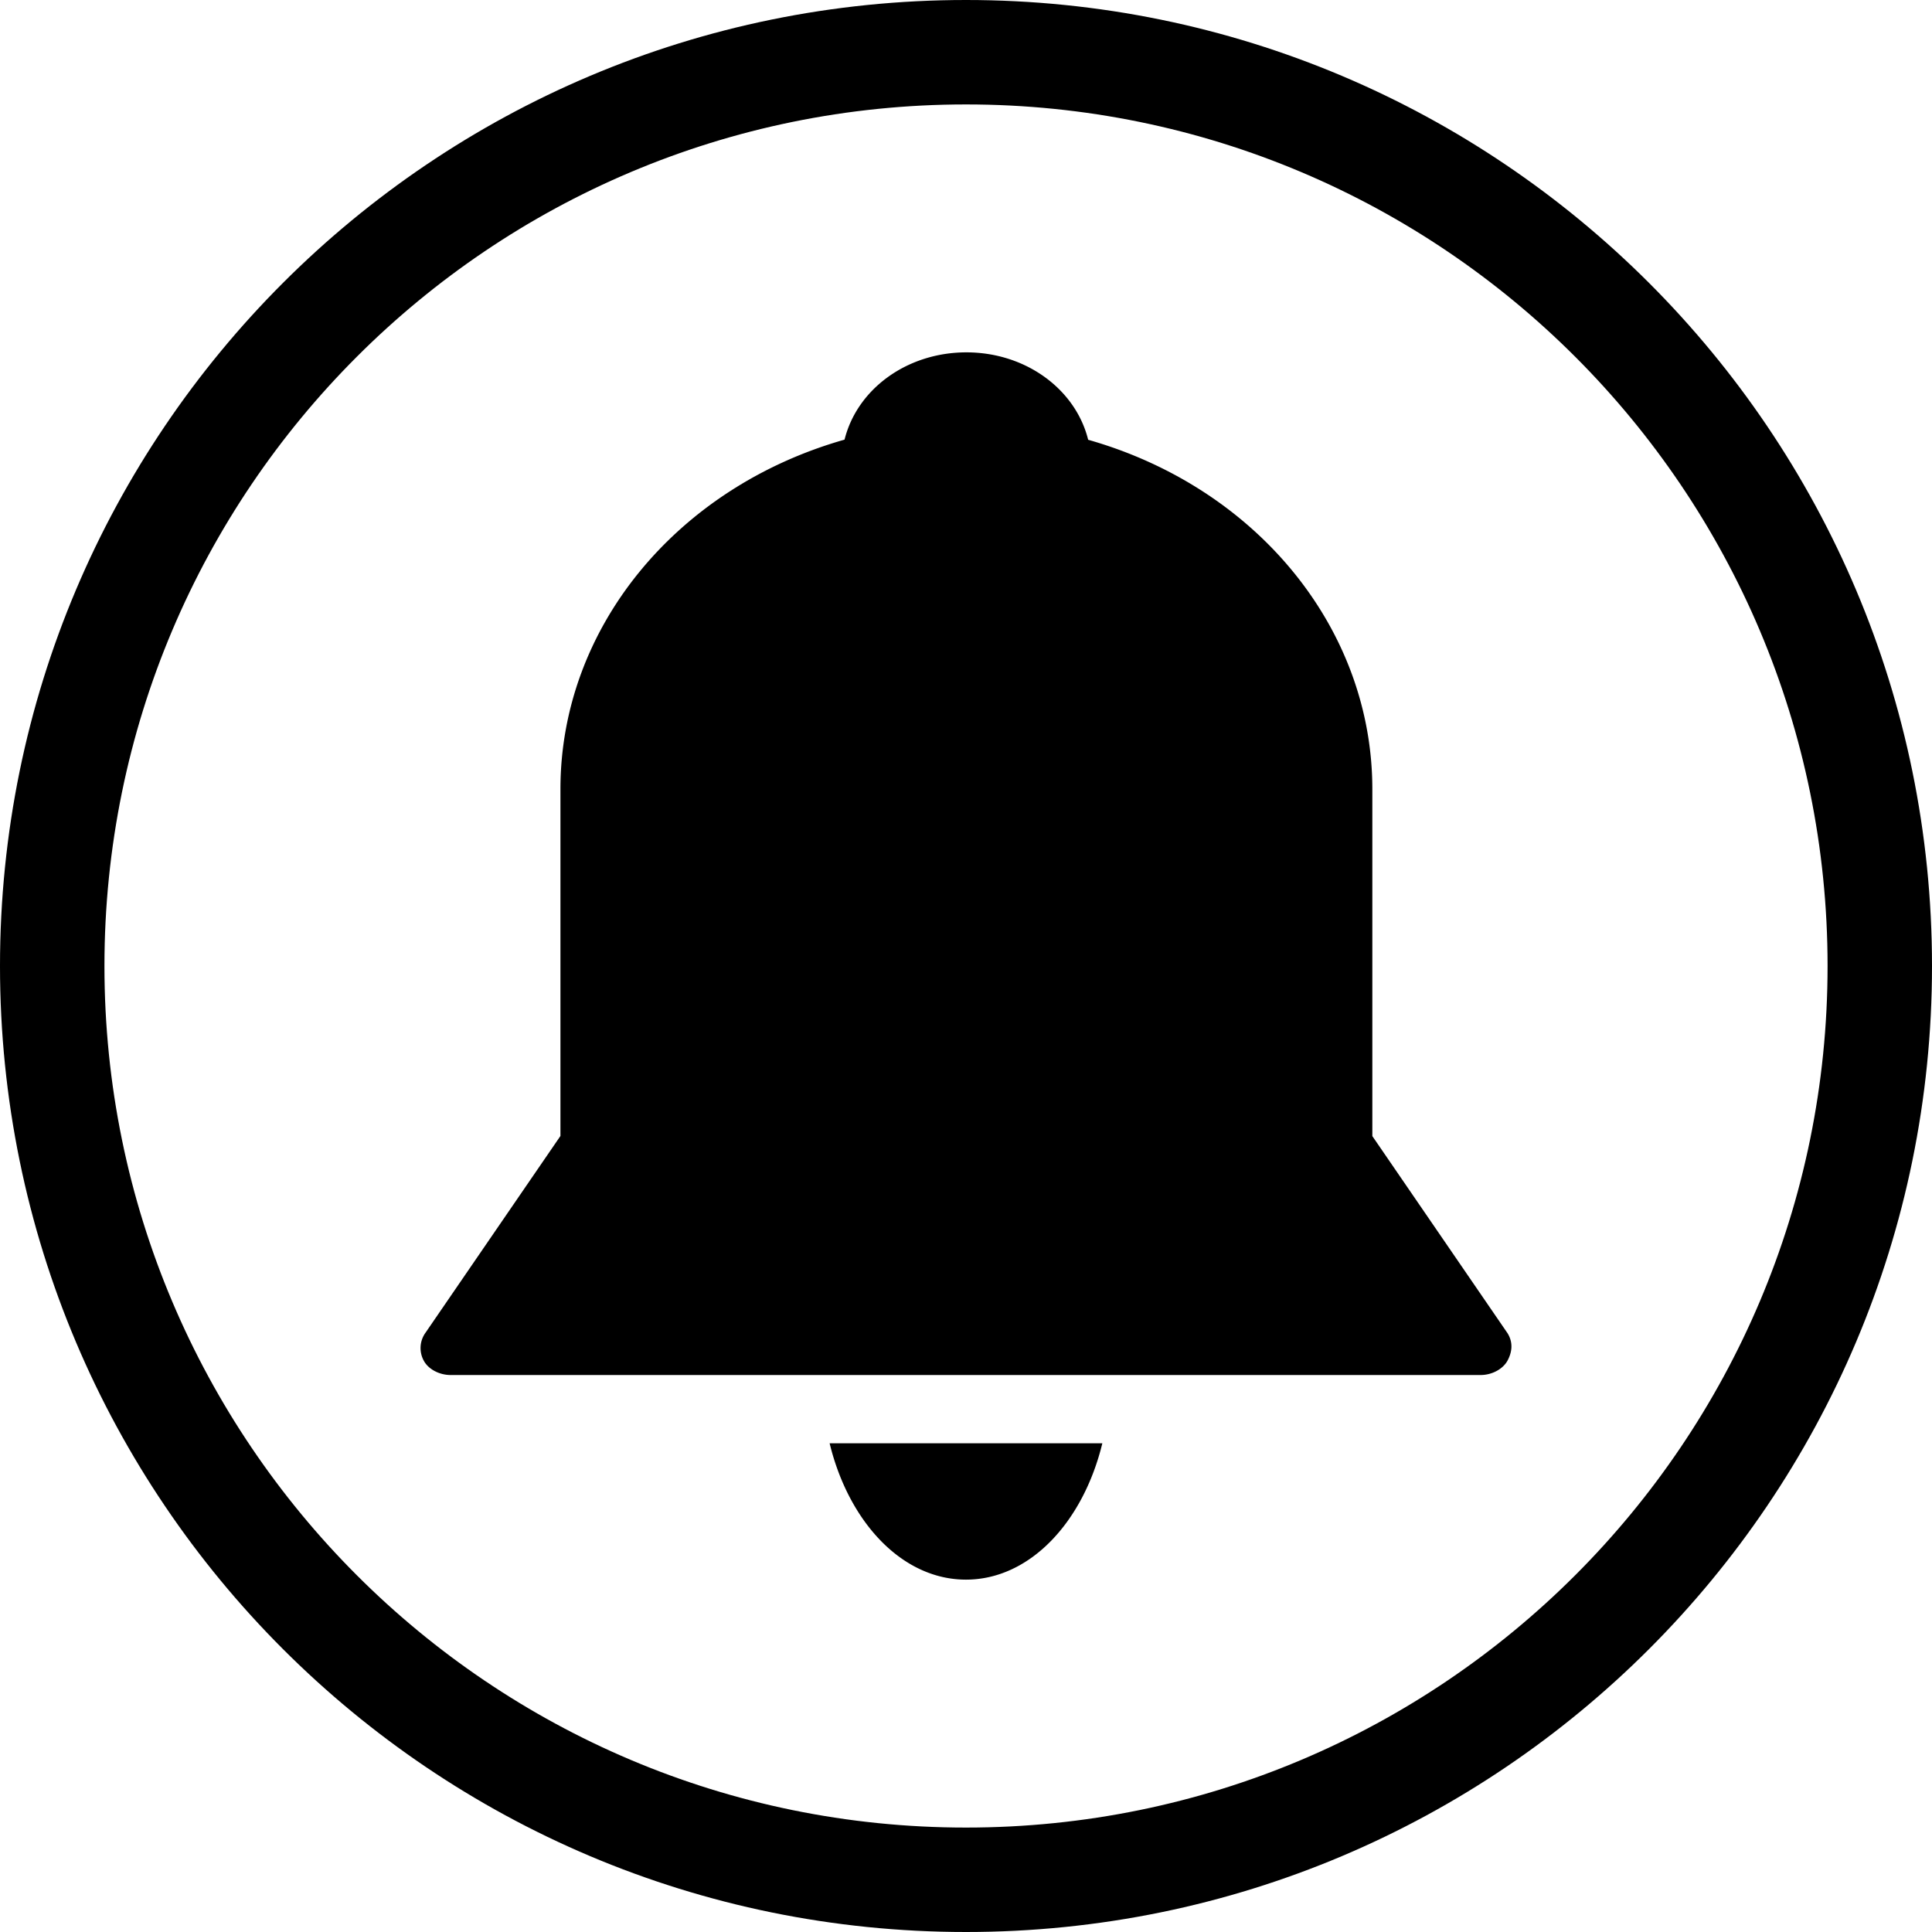 <svg t="1749647518593" class="icon" viewBox="0 0 1024 1024" version="1.1" xmlns="http://www.w3.org/2000/svg" p-id="24917" width="200" height="200"><path d="M512 0C229.233 0 0 229.233 0 511.995 0 794.767 229.233 1024 512 1024s512-229.233 512-512.005C1024 229.233 794.767 0 512 0z m0 968.648c-252.196 0-456.643-204.457-456.643-456.653S259.809 55.352 512 55.352c252.201 0 456.653 204.452 456.653 456.643-0.005 252.206-204.452 456.653-456.653 456.653z m0 0" p-id="24918"></path><path d="M439.716 764.964h144.548c-10.184 41.917-38.518 72.274-72.274 72.274-33.746 0-62.08-30.356-72.274-72.274z m359.209-58.476l-71.557-104.33V418.294c0-85.14-61.215-159.8-150.62-185.206-6.651-26.813-33.101-46.331-64.538-46.331-31.437 0-57.892 19.41-64.579 46.259-89.37 25.405-150.584 100.06-150.584 185.206v183.864l-71.552 104.33a13.916 13.916 0 0 0-0.799 14.925c2.452 4.444 8.238 7.444 14.09 7.444h546.038c5.78 0 11.566-3 14.095-7.444 2.422-4.403 3.323-9.651 0-14.884v0.031z m0 0" p-id="24919"></path></svg>